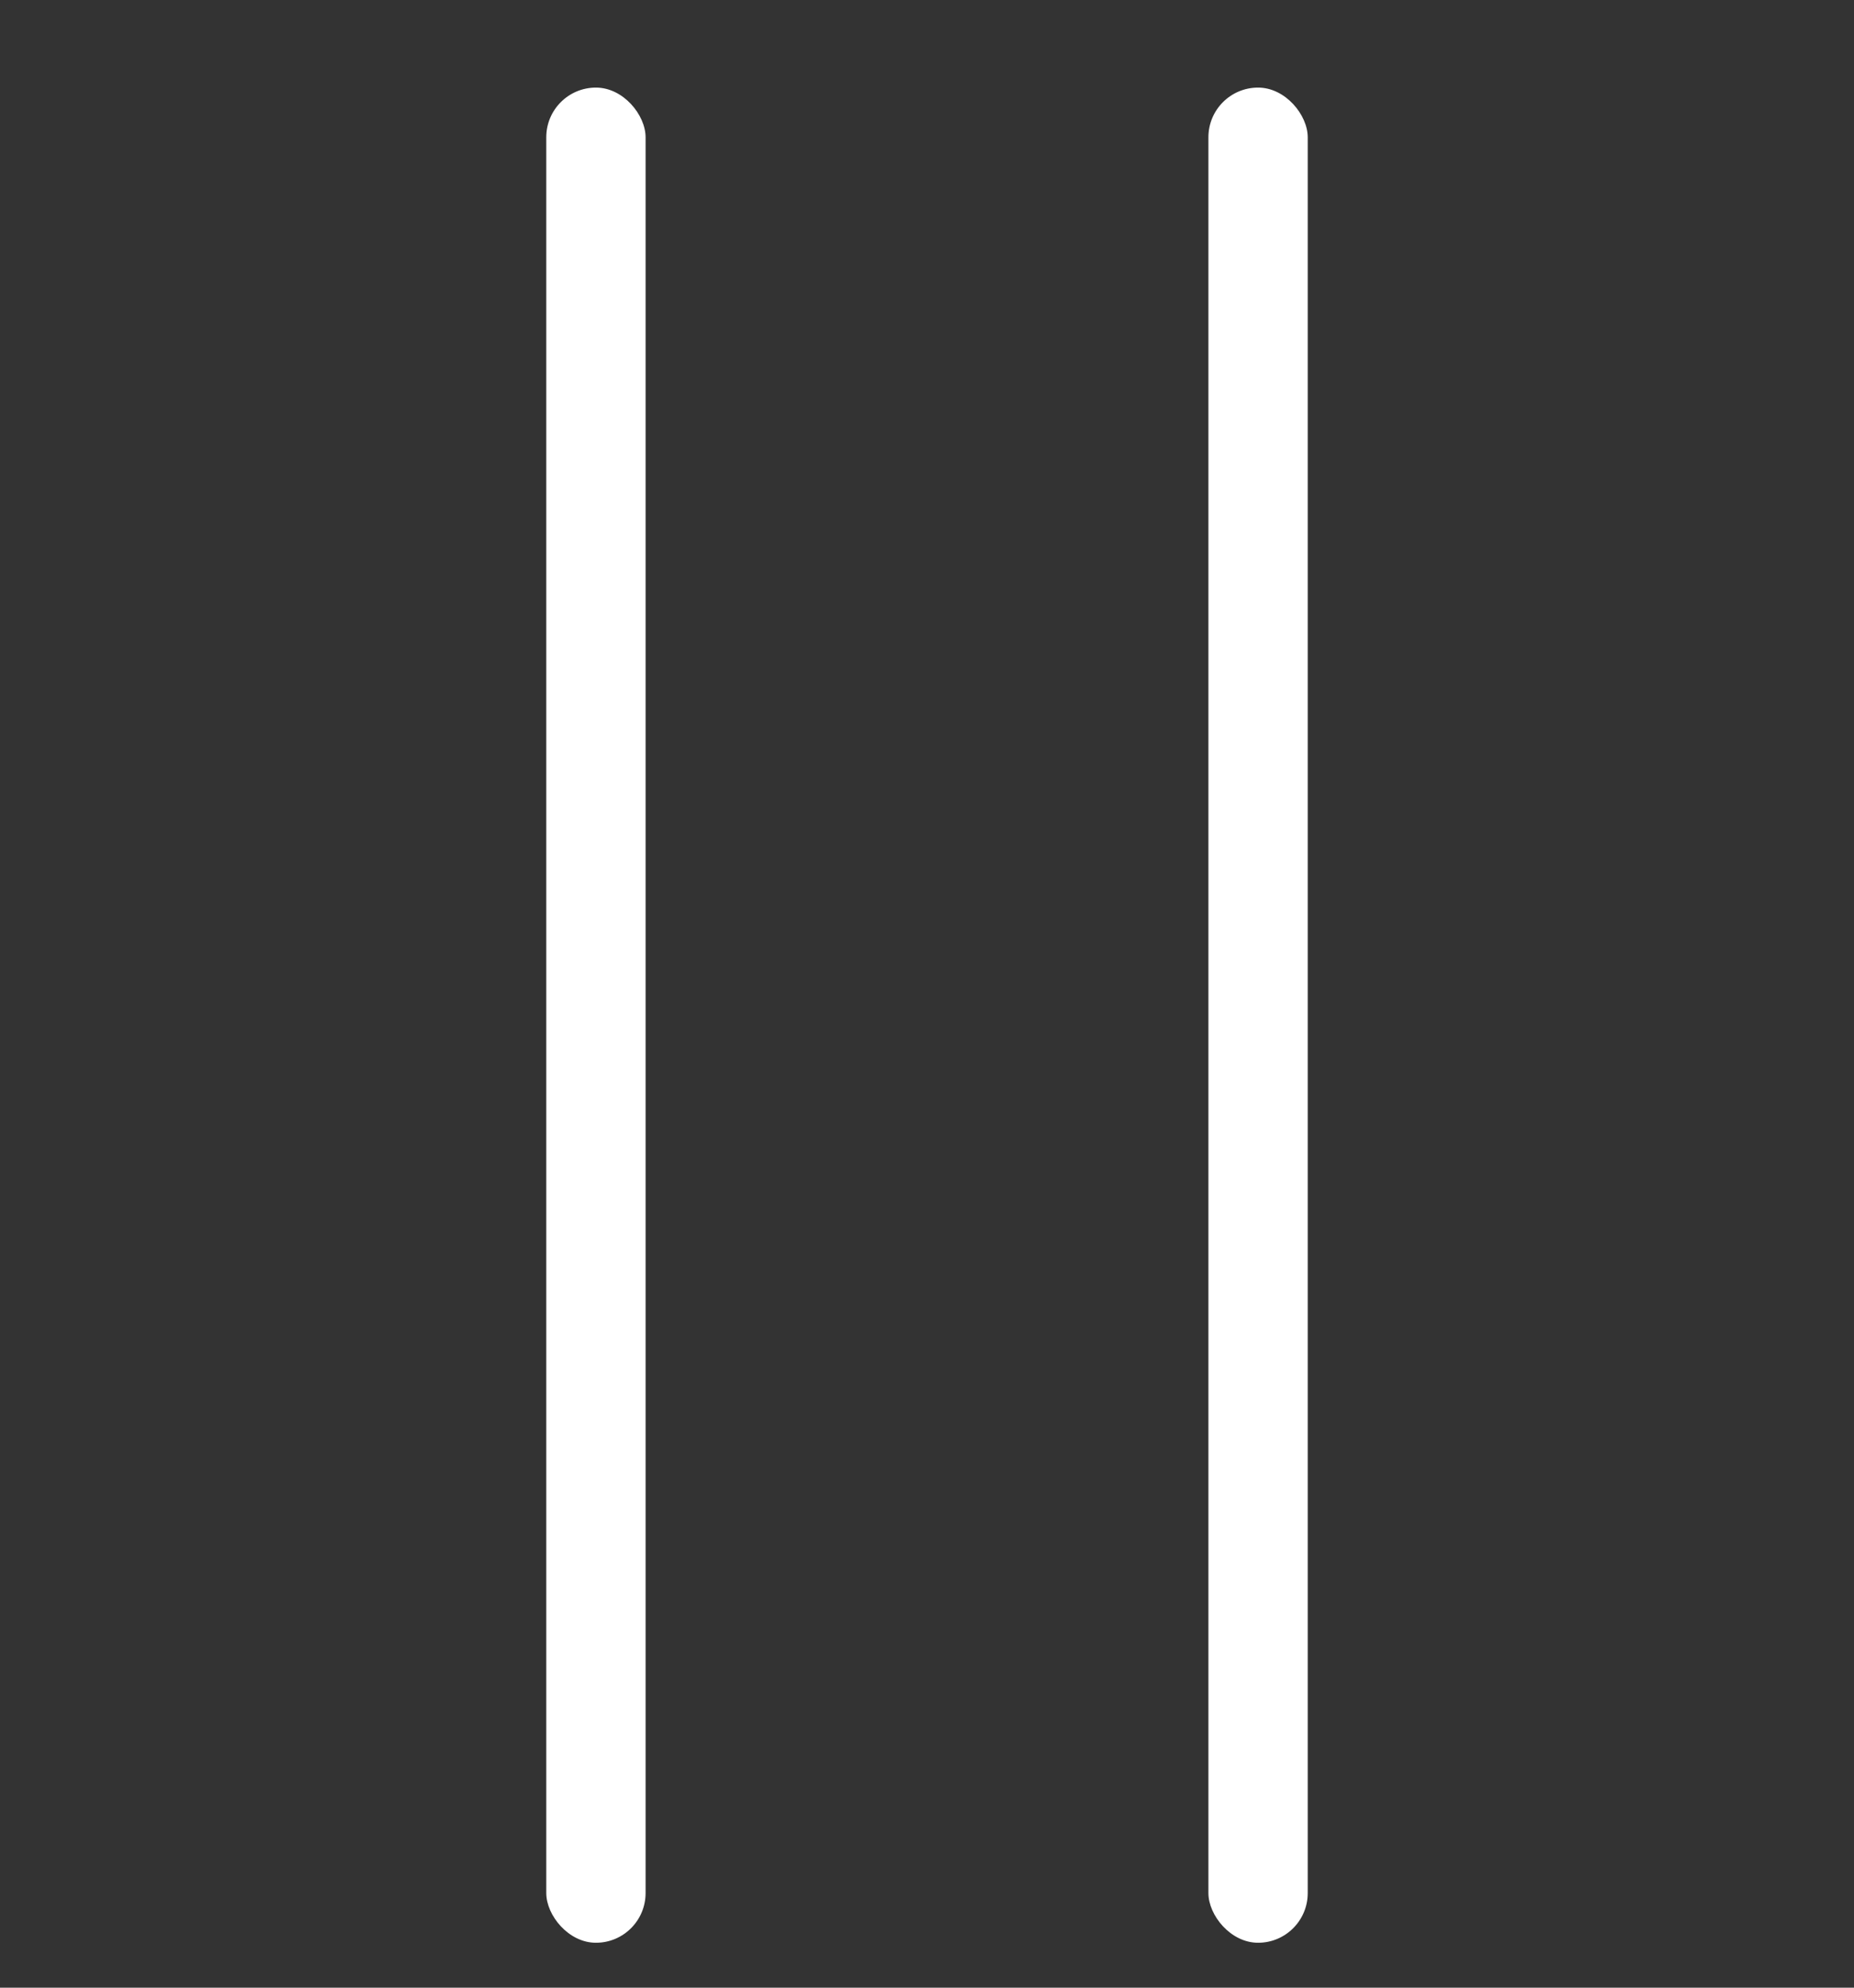 <svg width="14" height="15" viewBox="0 0 14 15" fill="none" xmlns="http://www.w3.org/2000/svg">
<rect x="0" y="0" width="14" height="15" fill="#333333" stroke="none"/>
<g clip-path="url(#clip0_3709_10950)">
<rect x="4.125" y="0.661" width="0.75" height="14" rx="0.375" fill="white"/>
<rect x="9.125" y="0.661" width="0.75" height="14" rx="0.375" fill="white"/>
</g>
<defs>
<clipPath id="clip0_3709_10950">
<rect width="14" height="14" fill="white" transform="translate(0 0.661)"/>
</clipPath>
</defs>
</svg>
